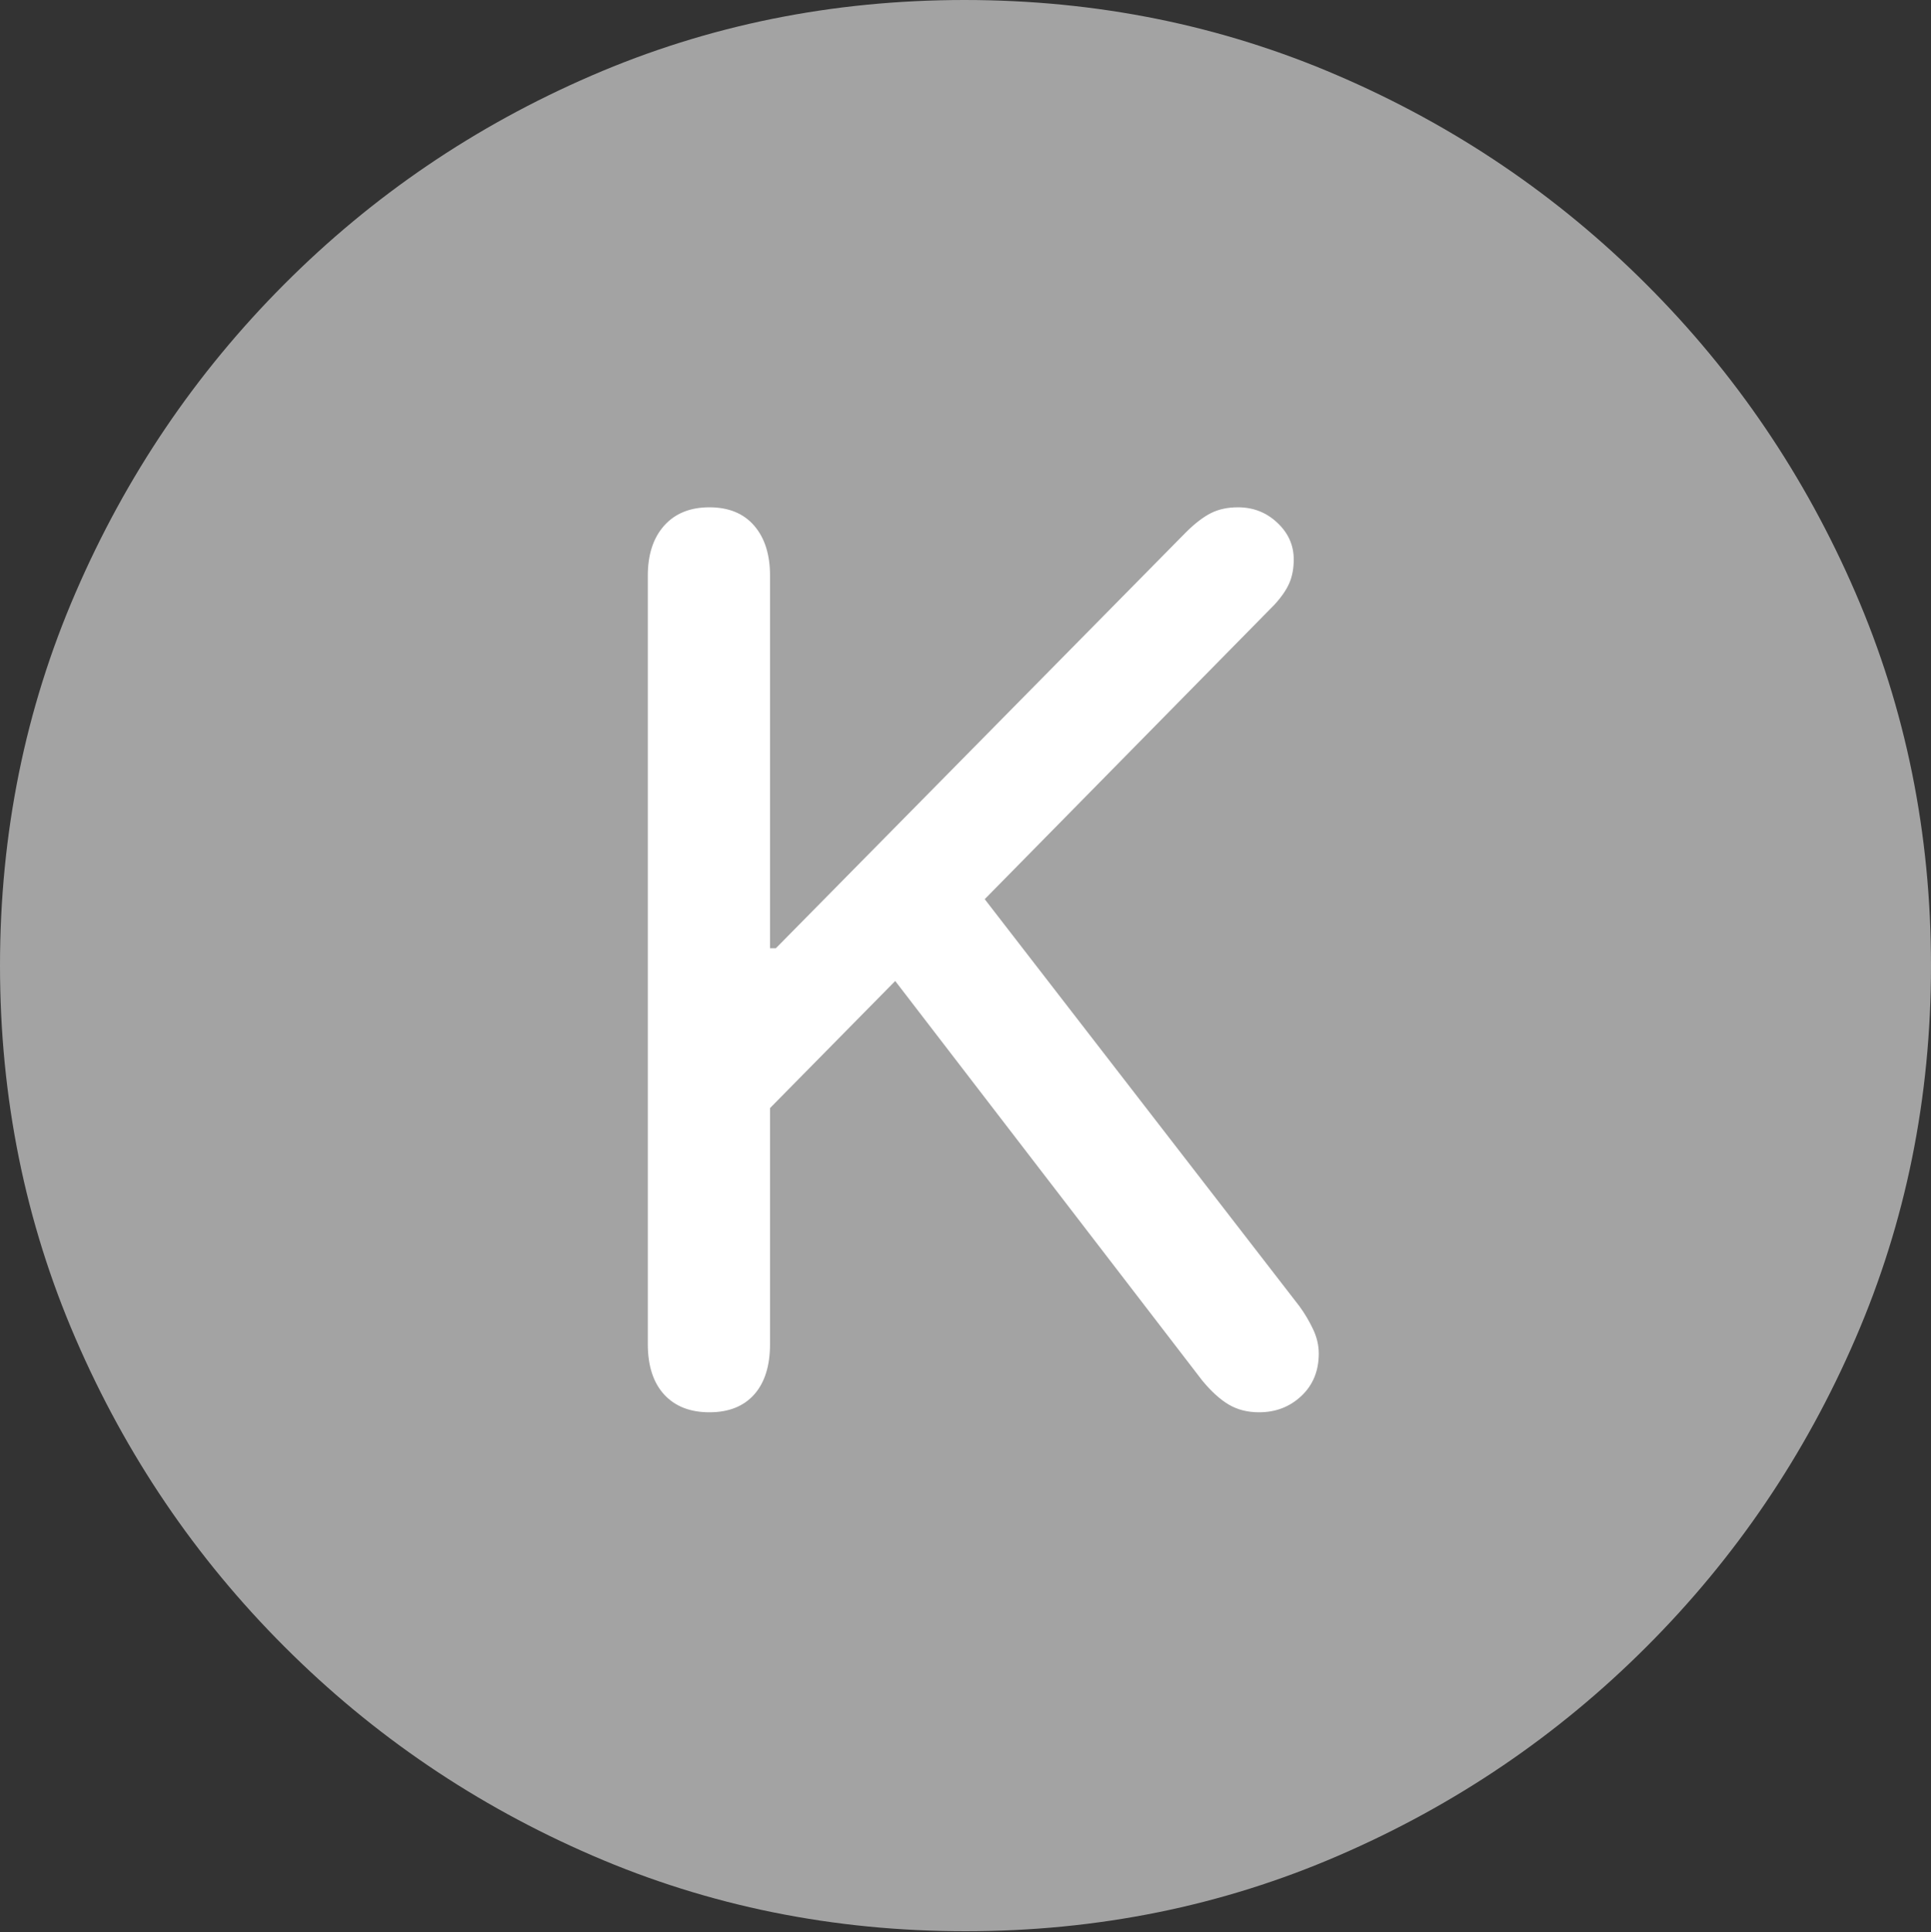 <svg width="19.59" height="19.6">
       <rect width="100%" height="100%" fill="#333333" stroke="none"/>
       <g>
              <rect height="19.6" opacity="0" width="19.59" x="0" y="0" />
              <path d="M9.795 19.59Q11.807 19.59 13.579 18.823Q15.352 18.057 16.704 16.704Q18.057 15.352 18.823 13.579Q19.59 11.807 19.59 9.795Q19.59 7.783 18.823 6.011Q18.057 4.238 16.704 2.886Q15.352 1.533 13.574 0.767Q11.797 0 9.785 0Q7.773 0 6.001 0.767Q4.229 1.533 2.881 2.886Q1.533 4.238 0.767 6.011Q0 7.783 0 9.795Q0 11.807 0.767 13.579Q1.533 15.352 2.886 16.704Q4.238 18.057 6.011 18.823Q7.783 19.59 9.795 19.59Z"
                     fill="rgba(255,255,255,0.55)" />
              <path d="M7.197 14.326Q6.904 14.326 6.738 14.146Q6.572 13.965 6.572 13.633L6.572 5.84Q6.572 5.518 6.738 5.332Q6.904 5.146 7.197 5.146Q7.49 5.146 7.651 5.332Q7.812 5.518 7.812 5.84L7.812 9.619L7.871 9.619L12.031 5.4Q12.168 5.264 12.285 5.205Q12.402 5.146 12.559 5.146Q12.793 5.146 12.959 5.303Q13.125 5.459 13.125 5.674Q13.125 5.811 13.081 5.913Q13.037 6.016 12.93 6.133L9.99 9.121L13.184 13.252Q13.262 13.359 13.32 13.481Q13.379 13.604 13.379 13.73Q13.379 13.994 13.203 14.16Q13.027 14.326 12.773 14.326Q12.598 14.326 12.466 14.248Q12.334 14.17 12.197 14.004L9.082 9.951L7.812 11.24L7.812 13.633Q7.812 13.965 7.651 14.146Q7.49 14.326 7.197 14.326Z"
                     fill="#ffffff" />
       </g>
</svg>